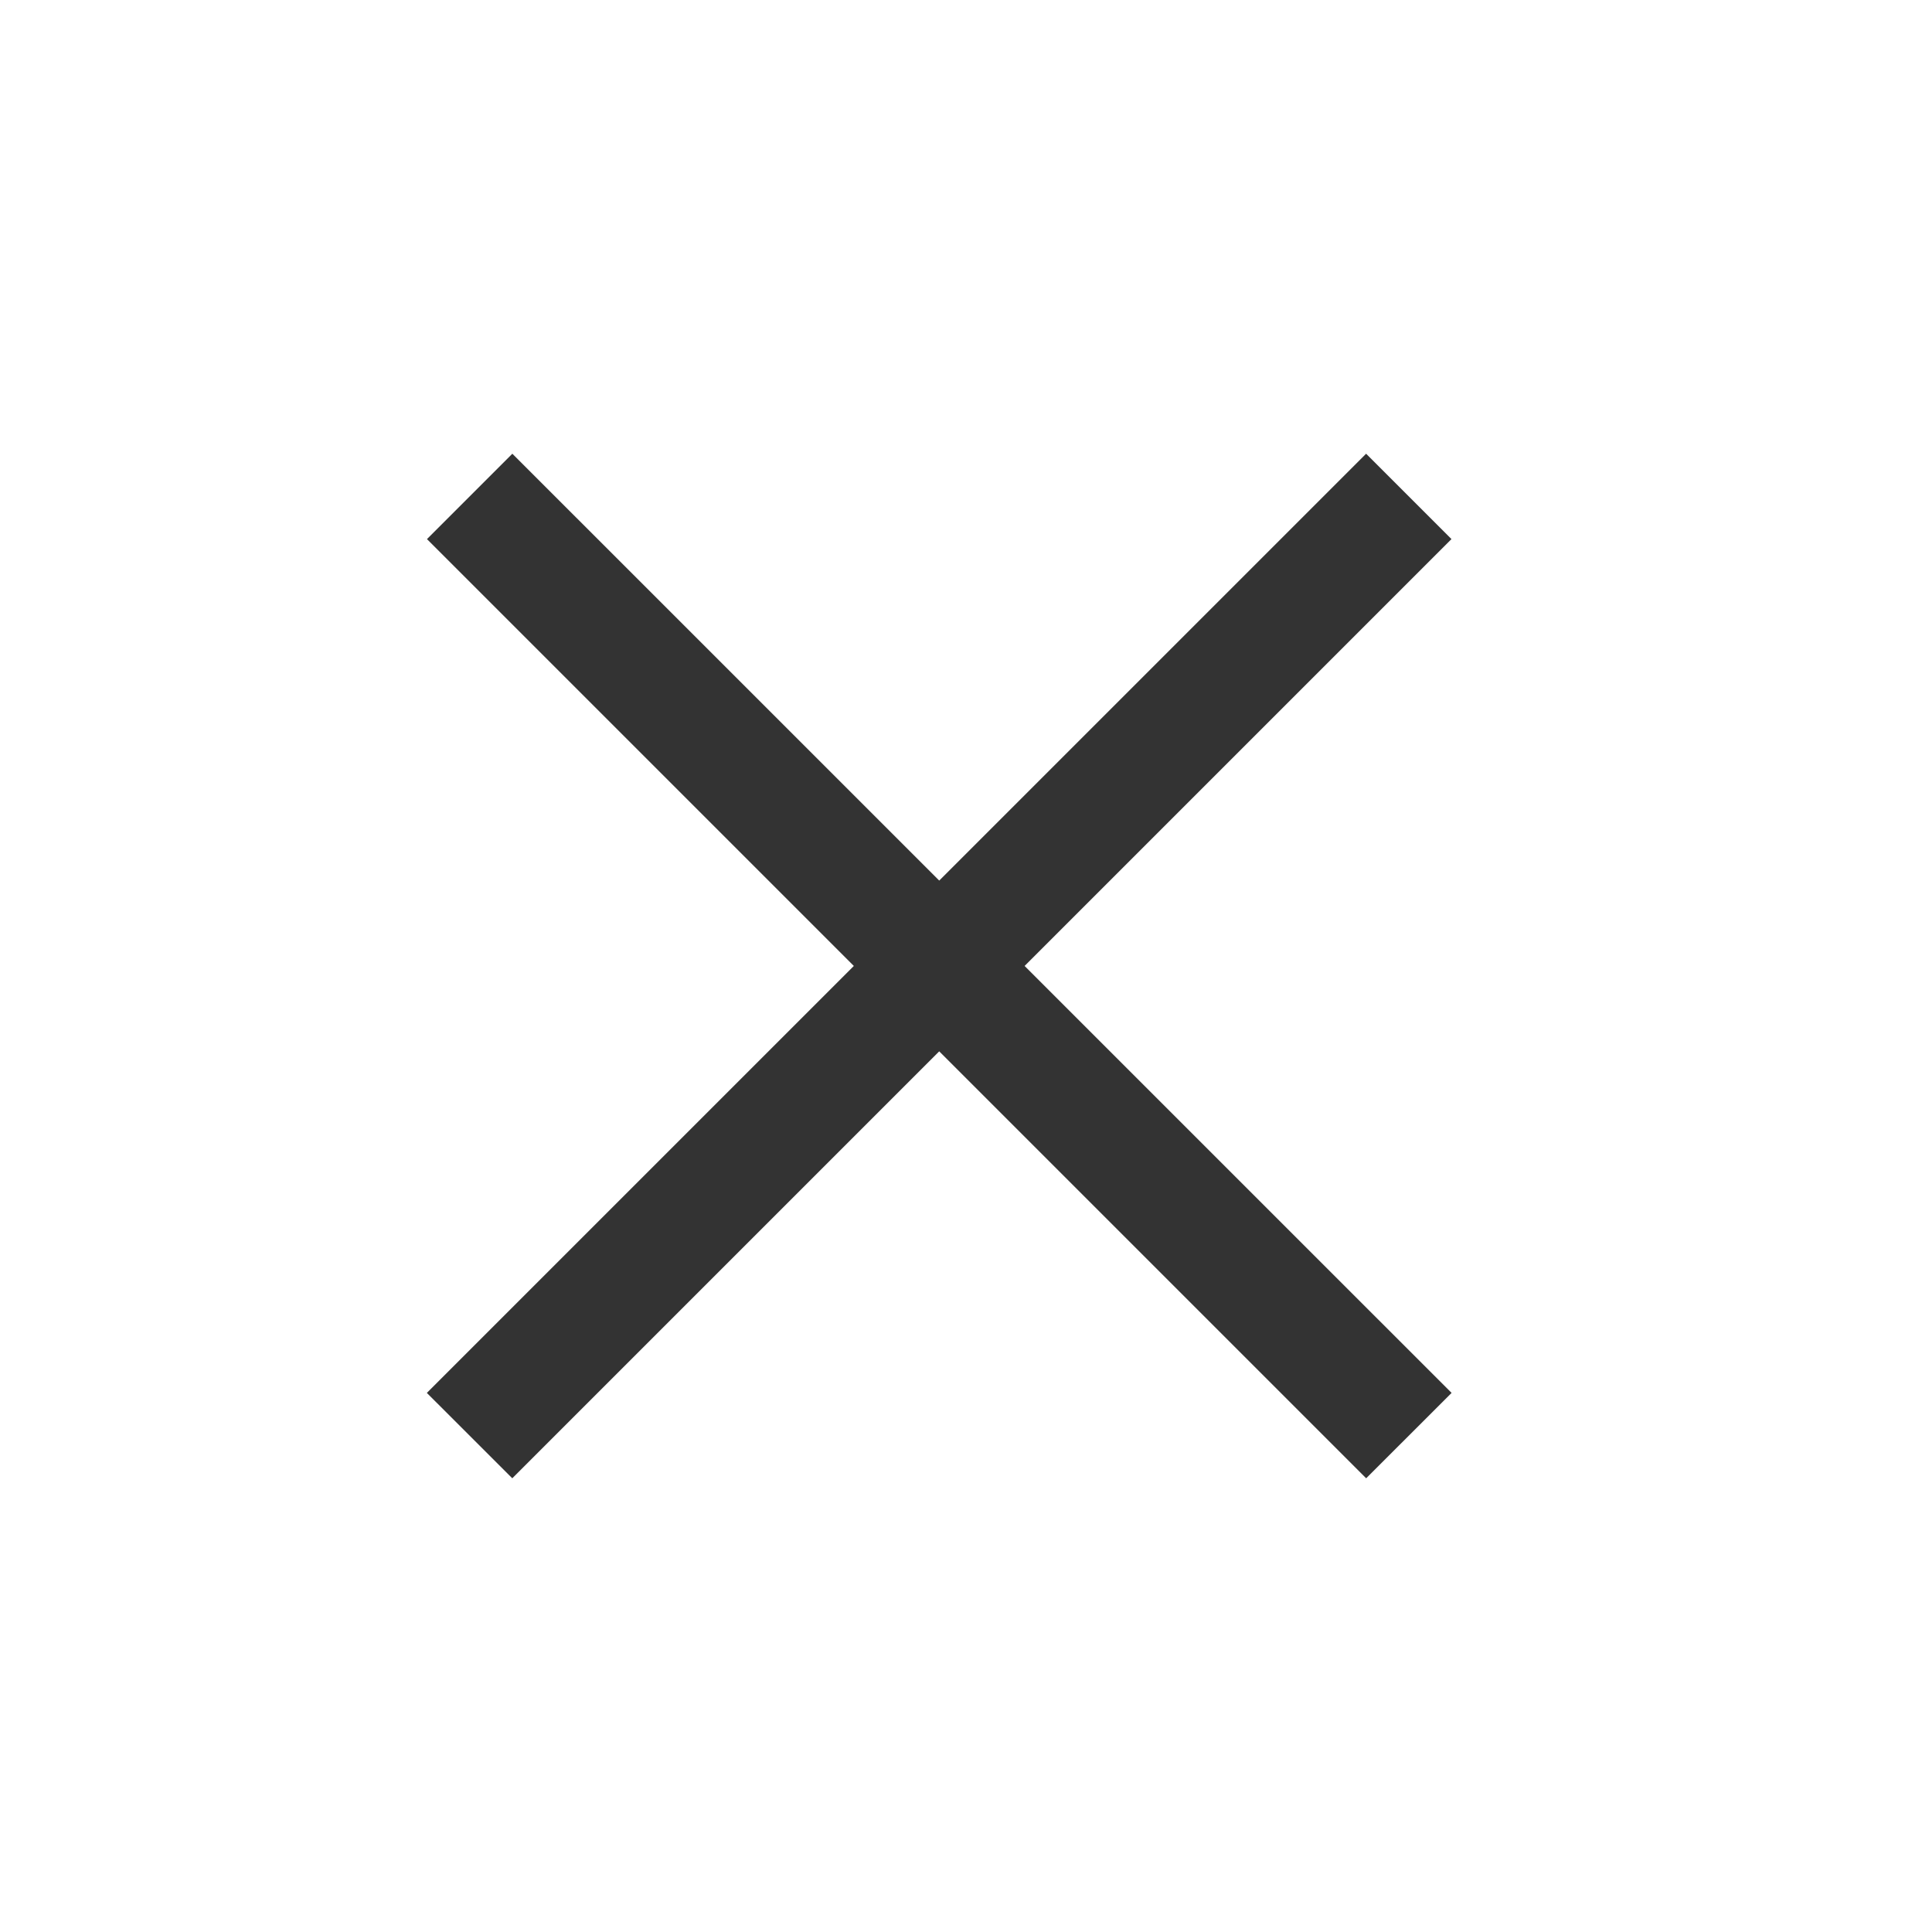 <svg width="32" height="32" viewBox="0 0 32 32" fill="none" xmlns="http://www.w3.org/2000/svg">
<path d="M8.486 7.515L24.043 23.071L22.628 24.485L7.072 8.929L8.486 7.515Z" fill="#333333"/>
<path d="M24.041 8.929L8.485 24.485L7.07 23.071L22.627 7.515L24.041 8.929Z" fill="#333333"/>
</svg>
